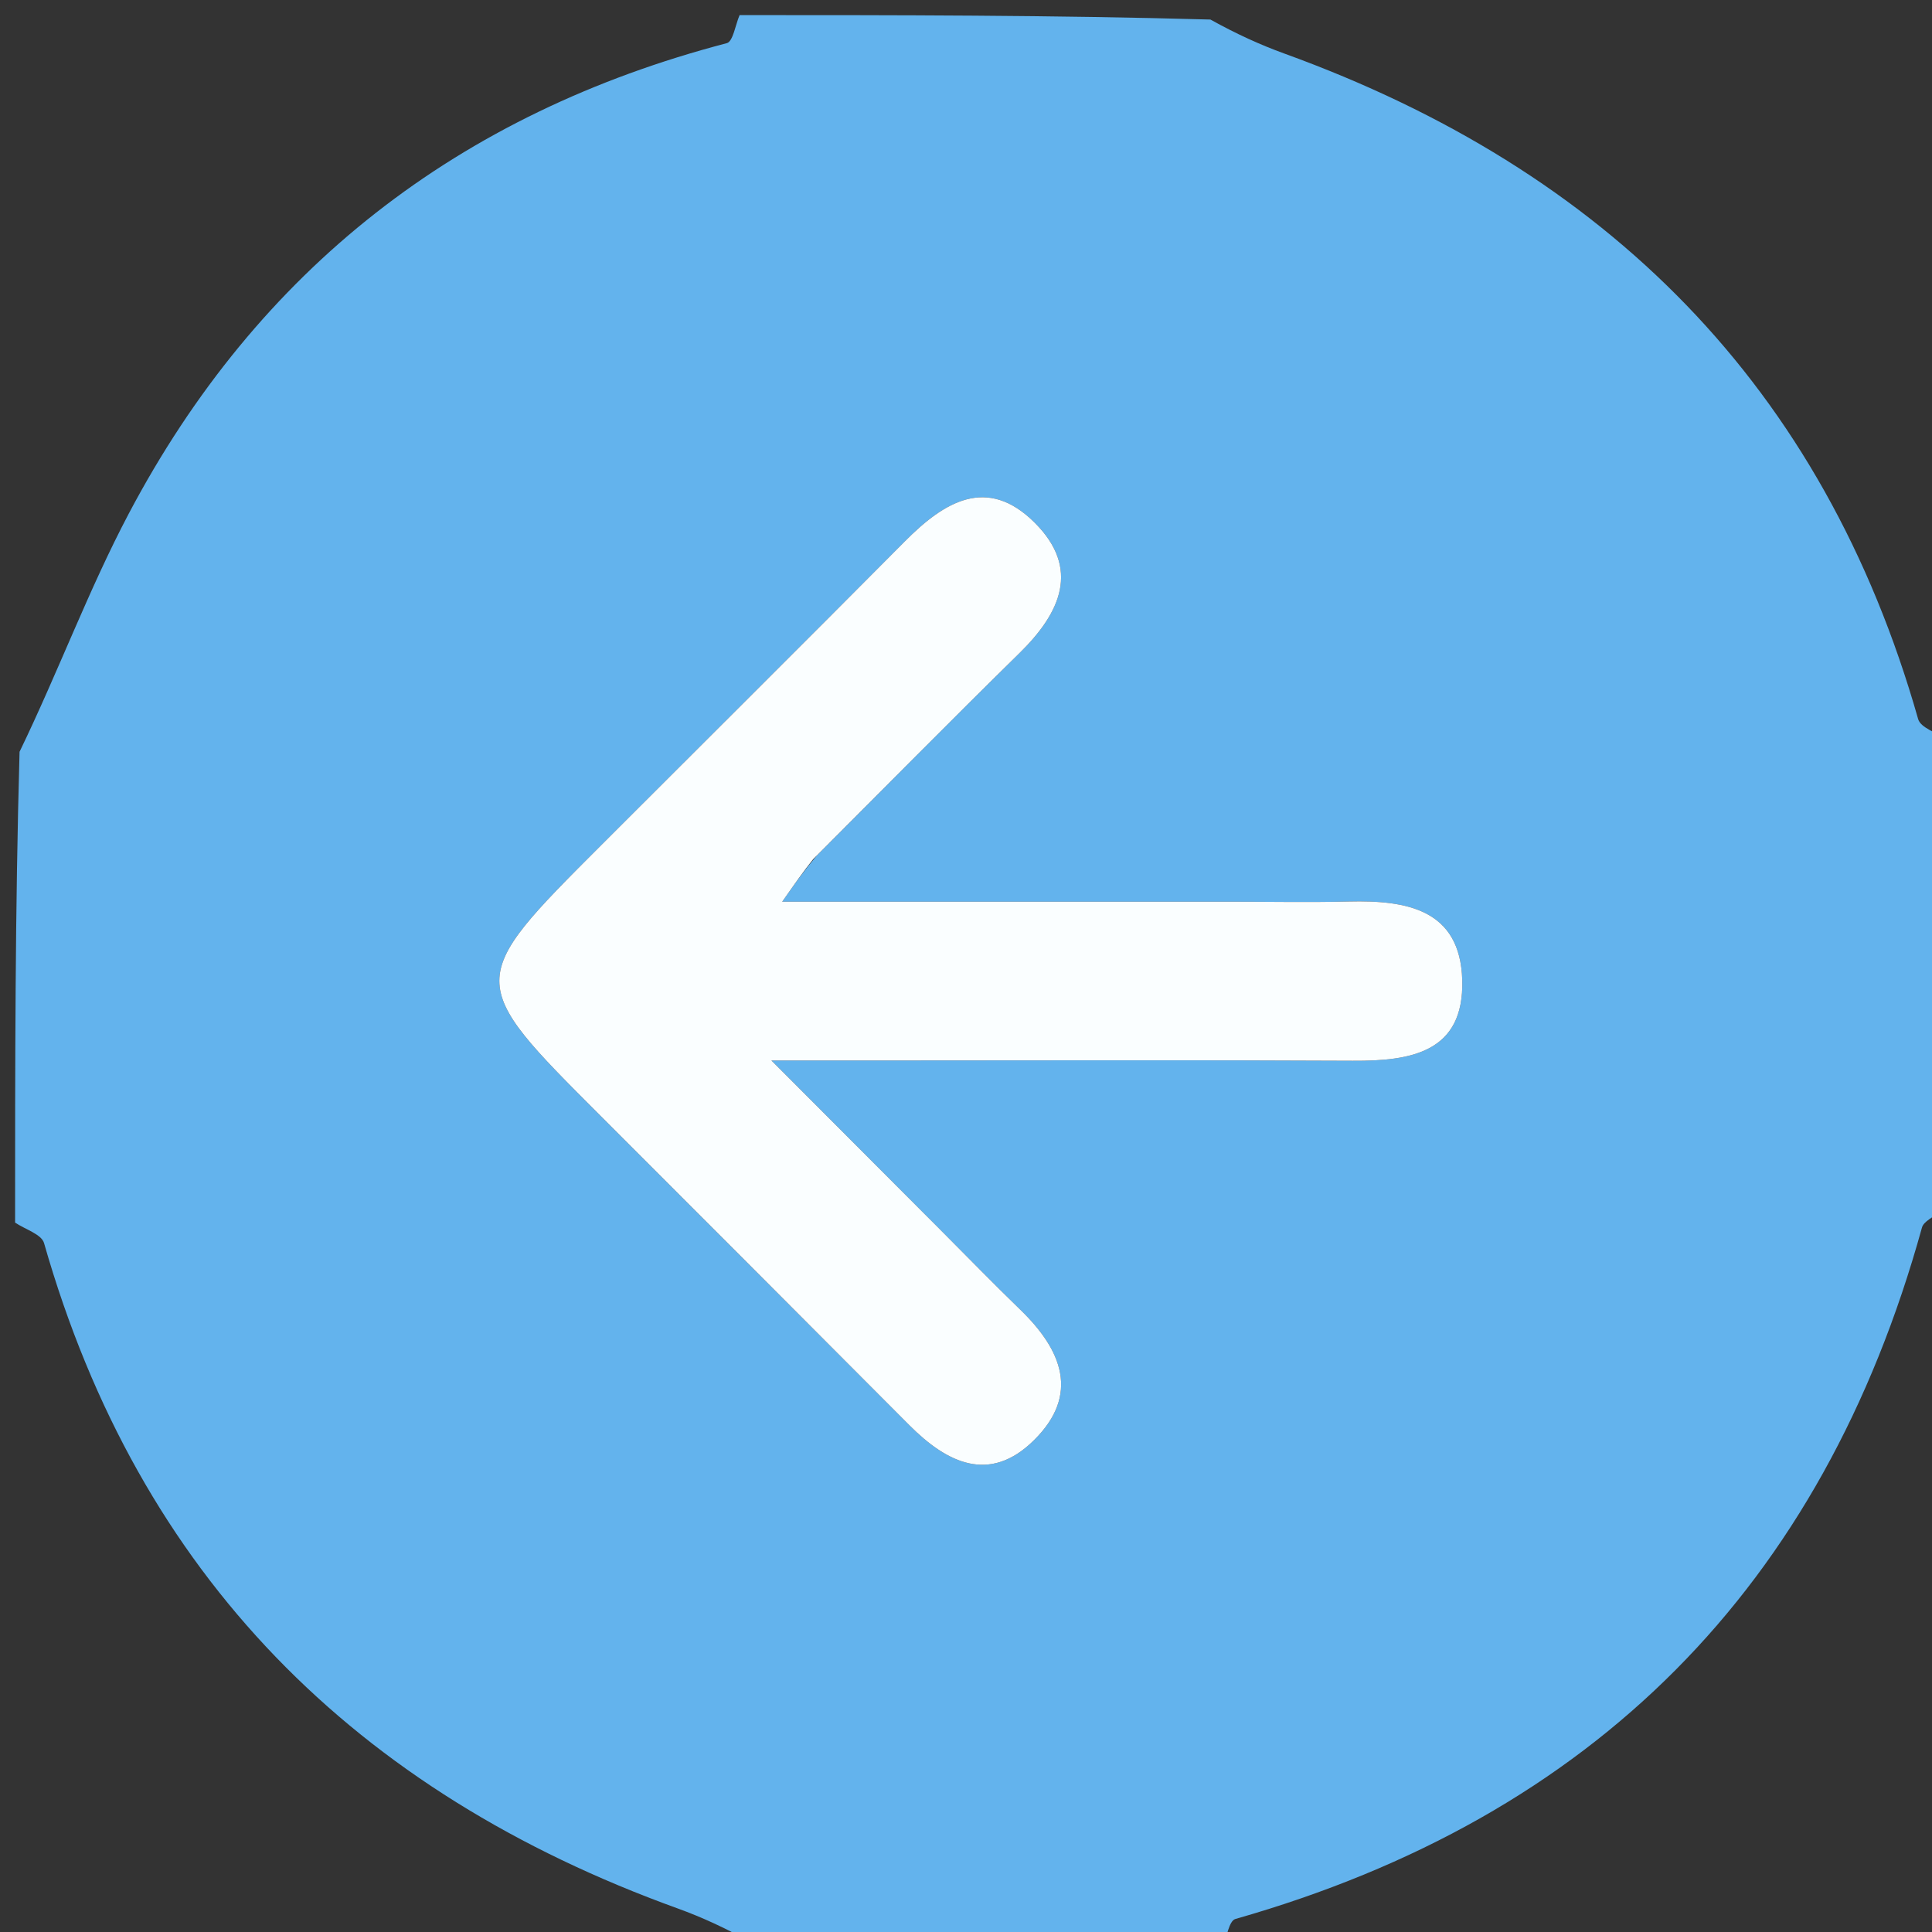 <svg
  version="1.1"
  id="Layer_1"
  xmlns="http://www.w3.org/2000/svg"
  xmlns:xlink="http://www.w3.org/1999/xlink"
  x="0px"
  y="0px"
  width="100%"
  viewBox="0 0 128 128"
  enable-background="new 0 0 128 128"
  xml:space="preserve"
>
  <rect x="0" y="0" width="128" height="128" fill="#333333" stroke="none"/>
  <path
    fill="#63B3ED"
    opacity="1"
    stroke="none"
    d="
M1,81 
	C1,70.646 1,60.292 1.296,49.808 
	C3.886,44.451 5.874,39.061 8.533,34.026 
	C17.094,17.817 30.407,7.502 48.152,2.86 
	C48.568,2.751 48.723,1.642 49,1 
	C59.354,1 69.708,1 80.193,1.295 
	C81.916,2.249 83.488,2.967 85.107,3.554 
	C106.422,11.282 120.807,25.577 127.082,47.641 
	C127.249,48.228 128.34,48.553 129,49 
	C129,59.354 129,69.708 128.705,80.192 
	C128.041,80.654 127.448,80.924 127.336,81.326 
	C120.753,105.128 105.597,120.373 81.846,127.138 
	C81.422,127.259 81.276,128.358 81,129 
	C70.646,129 60.292,129 49.808,128.705 
	C48.085,127.75 46.517,127.024 44.897,126.439 
	C23.564,118.73 9.21,104.406 2.918,82.357 
	C2.751,81.77 1.66,81.447 1,81 
M54.126,56.672 
	C58.598,52.197 63.04,47.691 67.554,43.26 
	C70.265,40.599 71.604,37.669 68.547,34.626 
	C65.392,31.484 62.548,33.247 59.951,35.864 
	C53.266,42.599 46.536,49.289 39.826,56 
	C30.84,64.988 30.845,64.985 39.784,73.924 
	C46.613,80.751 53.435,87.584 60.249,94.426 
	C62.755,96.942 65.569,98.311 68.498,95.423 
	C71.569,92.396 70.347,89.434 67.61,86.783 
	C65.816,85.046 64.075,83.255 62.311,81.487 
	C58.901,78.069 55.49,74.651 51.109,70.261 
	C54.398,70.261 56.03,70.261 57.661,70.261 
	C68.316,70.26 78.972,70.223 89.626,70.279 
	C93.466,70.299 97.012,69.738 96.877,64.933 
	C96.745,60.237 93.18,59.635 89.37,59.728 
	C86.708,59.792 84.042,59.739 81.379,59.739 
	C71.789,59.739 62.199,59.739 51.823,59.739 
	C52.755,58.41 53.185,57.795 54.126,56.672 
z"
  />
  <path
    fill="#FAFEFF"
    opacity="1"
    stroke="none"
    d="
M53.871,56.926 
	C53.185,57.795 52.755,58.41 51.823,59.739 
	C62.199,59.739 71.789,59.739 81.379,59.739 
	C84.042,59.739 86.708,59.792 89.37,59.728 
	C93.18,59.635 96.745,60.237 96.877,64.933 
	C97.012,69.738 93.466,70.299 89.626,70.279 
	C78.972,70.223 68.316,70.26 57.661,70.261 
	C56.03,70.261 54.398,70.261 51.109,70.261 
	C55.49,74.651 58.901,78.069 62.311,81.487 
	C64.075,83.255 65.816,85.046 67.61,86.783 
	C70.347,89.434 71.569,92.396 68.498,95.423 
	C65.569,98.311 62.755,96.942 60.249,94.426 
	C53.435,87.584 46.613,80.751 39.784,73.924 
	C30.845,64.985 30.84,64.988 39.826,56 
	C46.536,49.289 53.266,42.599 59.951,35.864 
	C62.548,33.247 65.392,31.484 68.547,34.626 
	C71.604,37.669 70.265,40.599 67.554,43.26 
	C63.04,47.691 58.598,52.197 53.871,56.926 
z"
  />
</svg>
